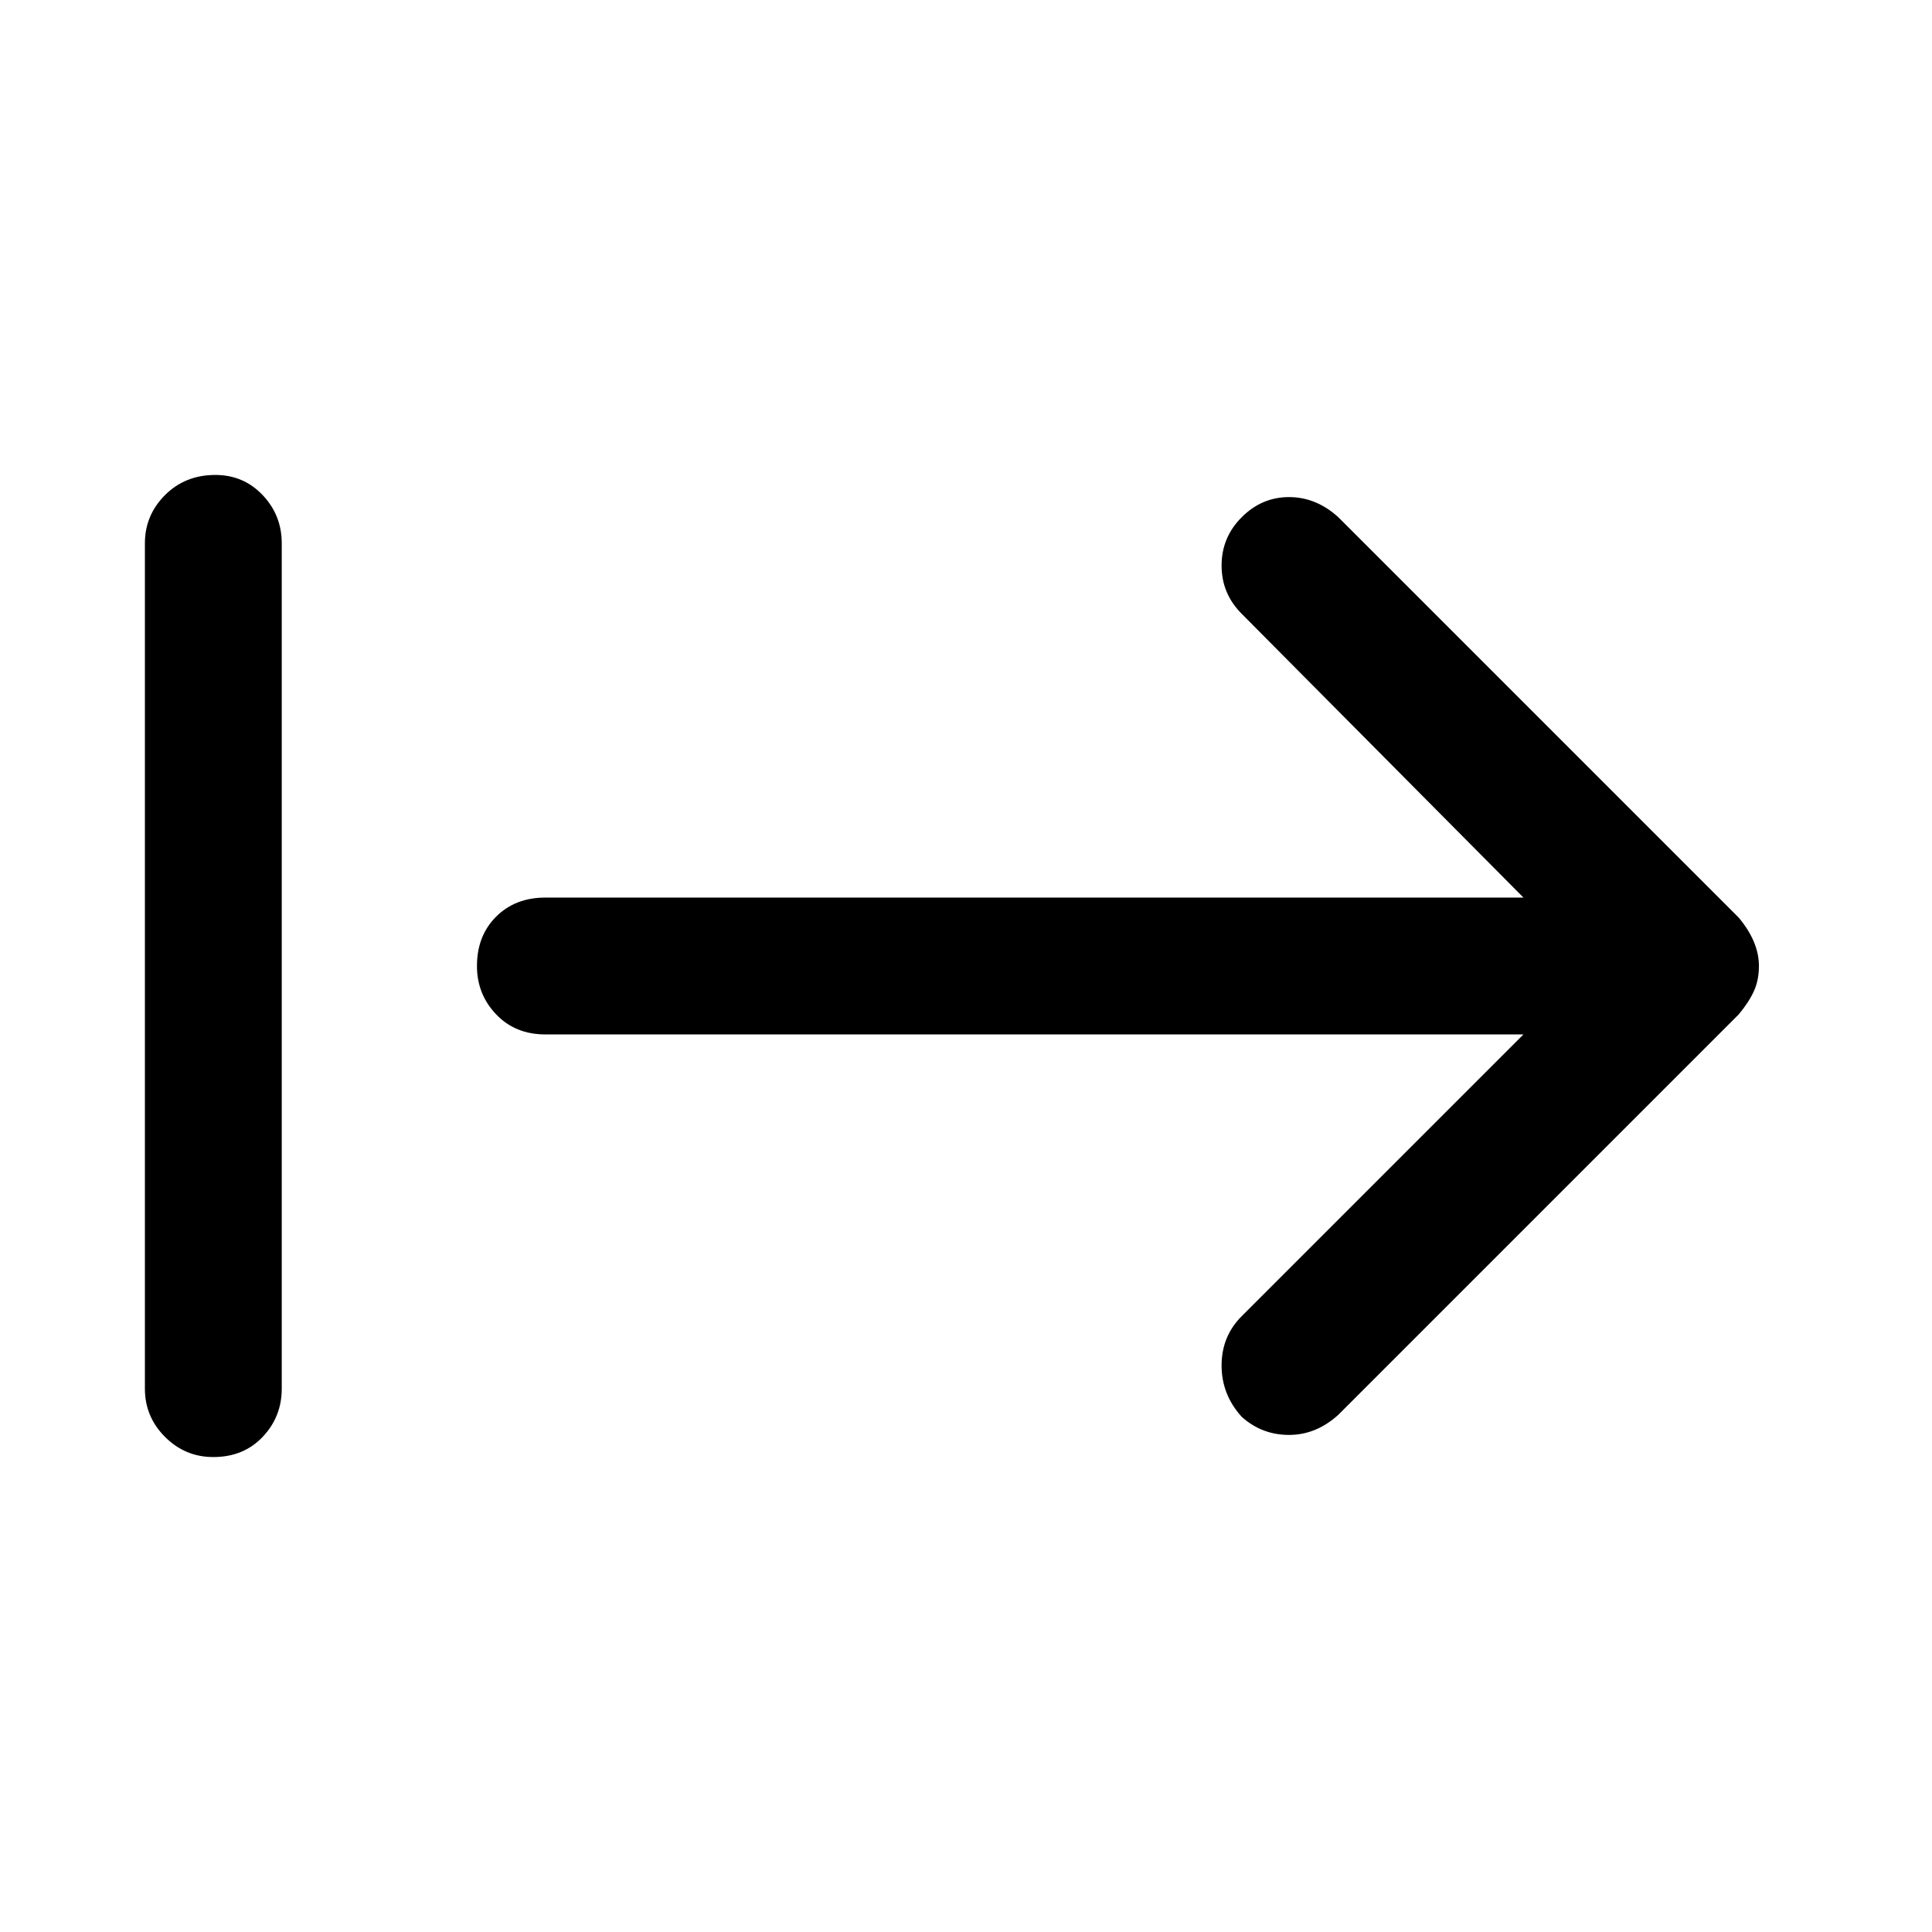 <svg xmlns="http://www.w3.org/2000/svg" height="48" width="48"><path d="M30.85 35.2q-.5-.55-.5-1.275 0-.725.5-1.225l7-7h-24.3q-.75 0-1.225-.5-.475-.5-.475-1.2 0-.75.475-1.225.475-.475 1.225-.475h24.3l-7-7.05q-.5-.5-.5-1.2t.5-1.2q.5-.5 1.175-.5t1.225.5l9.95 9.95q.25.3.375.6t.125.6q0 .35-.125.625t-.375.575l-9.95 9.95q-.55.5-1.225.5t-1.175-.45Zm-25.55 1q-.7 0-1.2-.5t-.5-1.2v-21q0-.7.5-1.2t1.25-.5q.7 0 1.175.5.475.5.475 1.2v21q0 .7-.475 1.2t-1.225.5Z"/></svg>